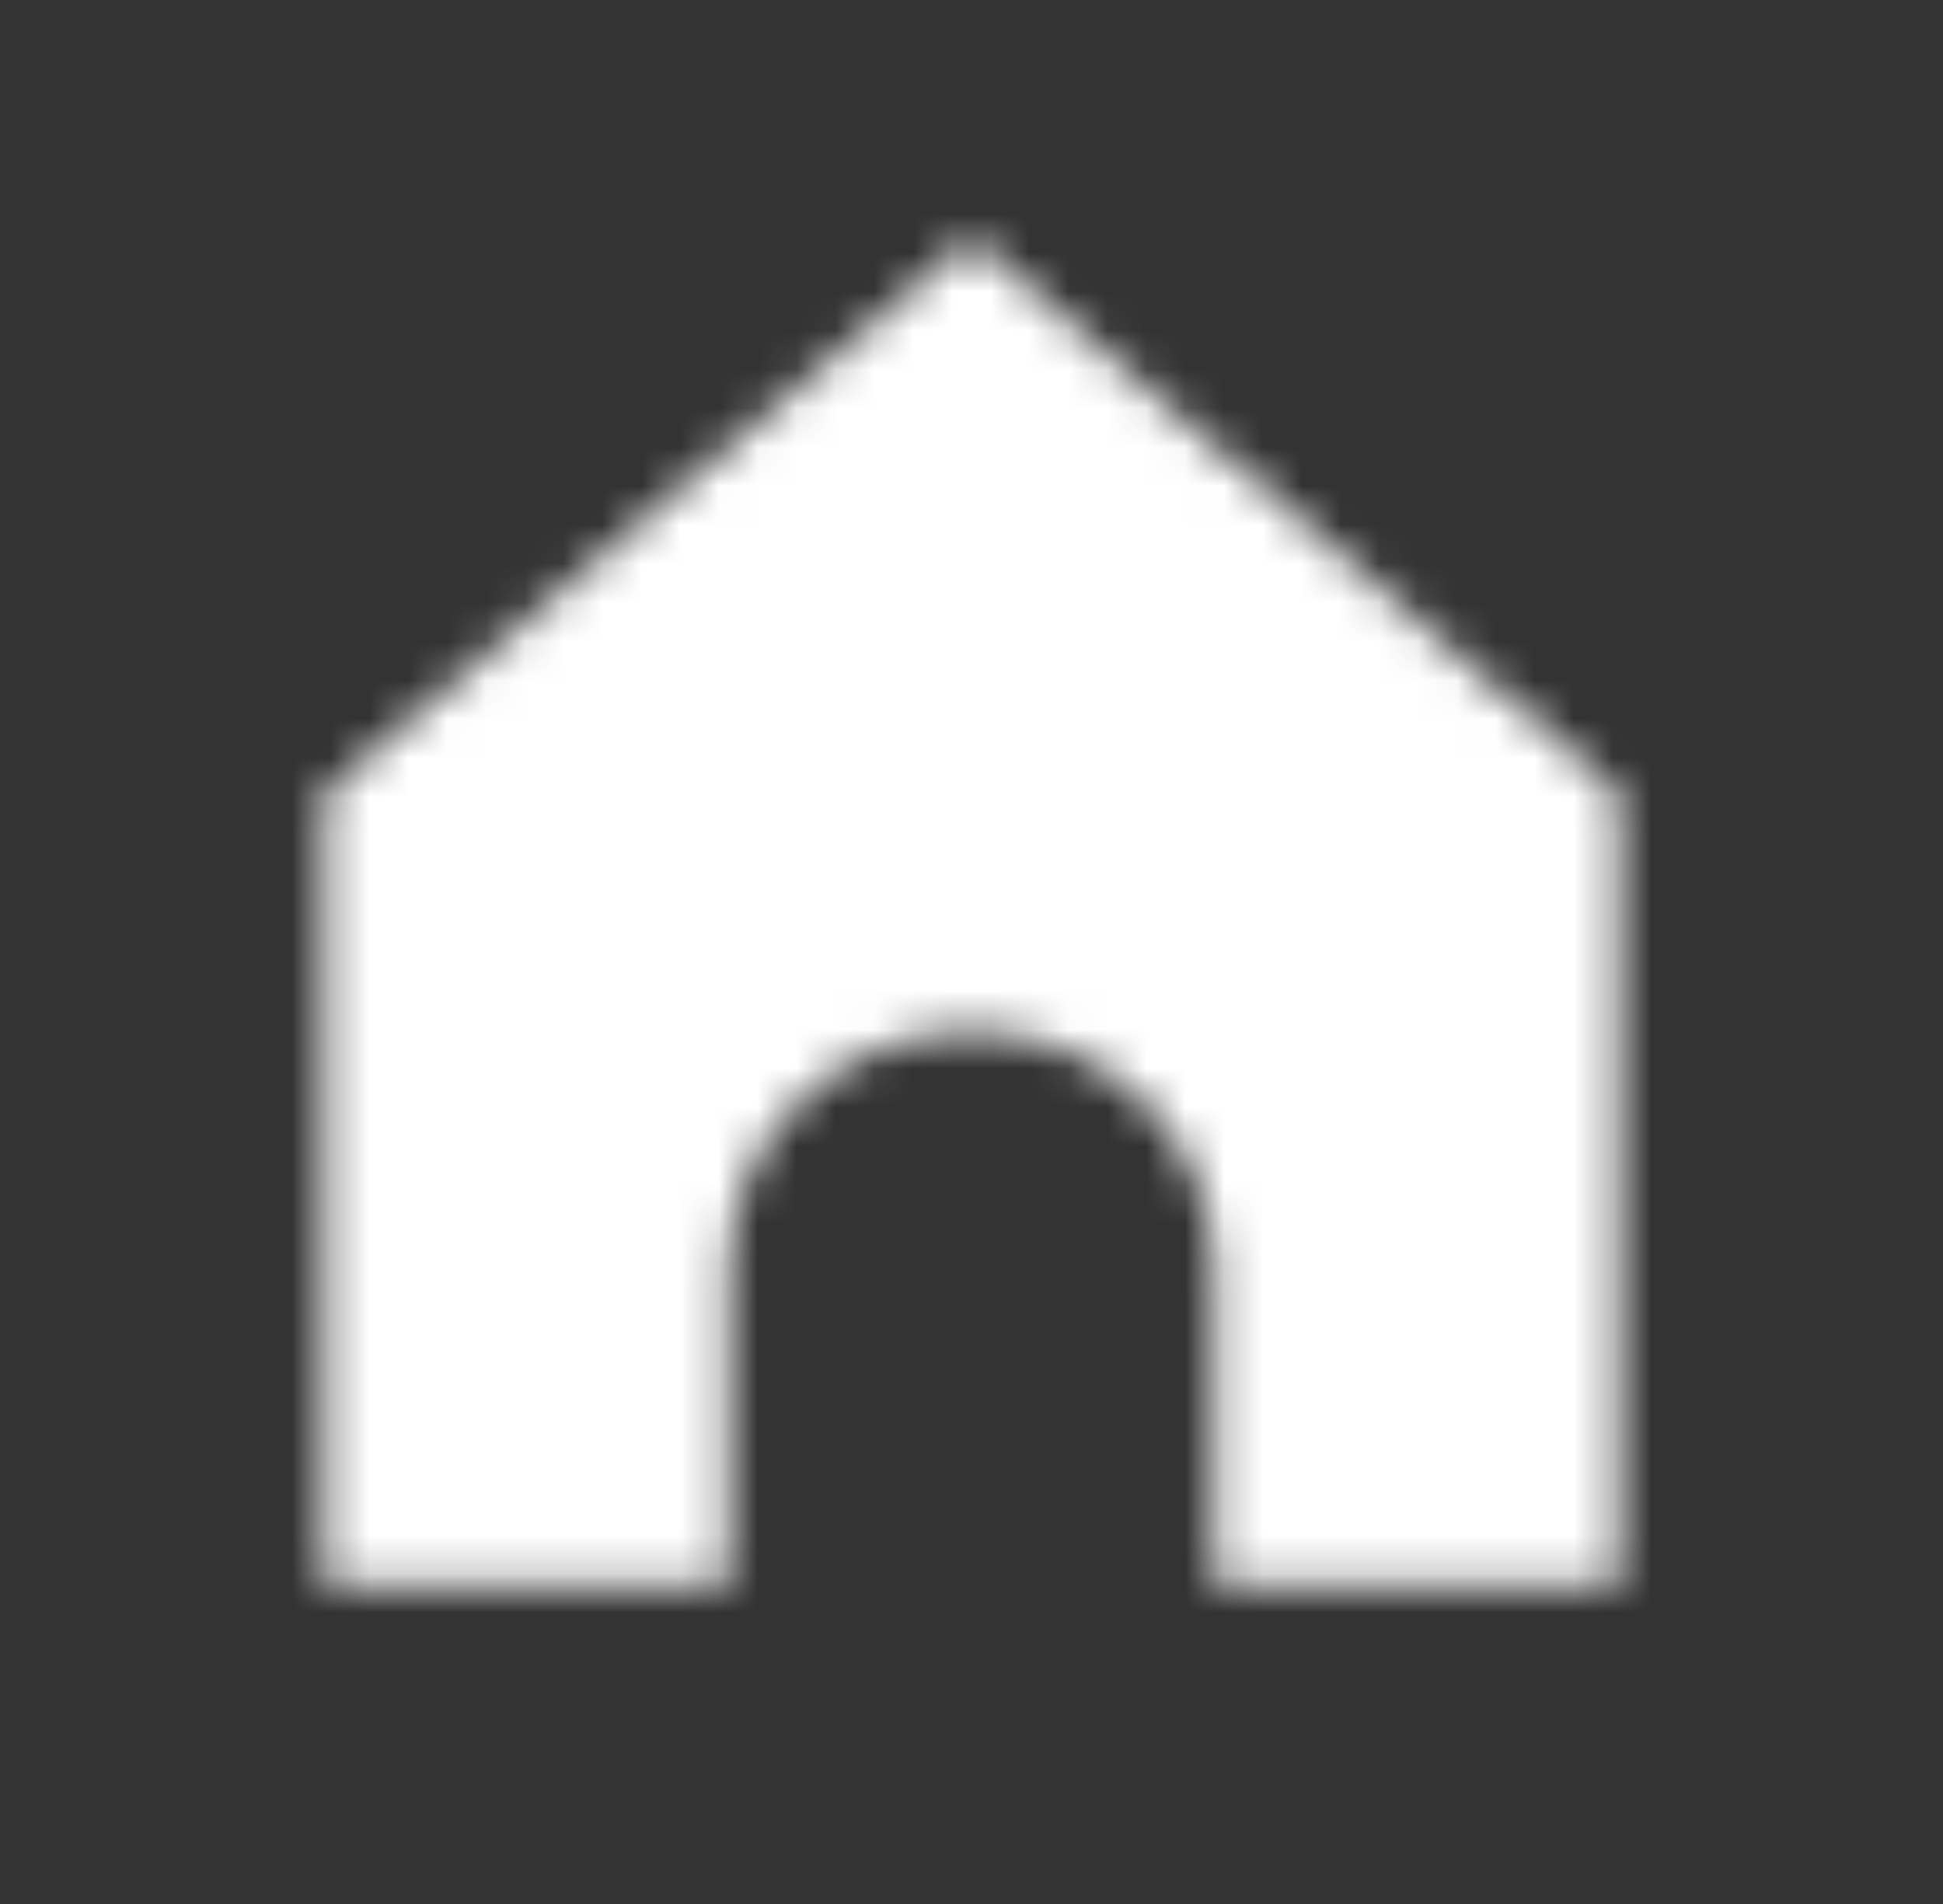 <svg width="50" height="49" viewBox="0 0 50 49" fill="none" xmlns="http://www.w3.org/2000/svg">
<rect x="0" y="0" width="50" height="49" fill="#333333" stroke="none"/>
<mask id="path-1-inside-1_403_56" fill="white">
<path d="M8.333 20.417L25 6.125L41.667 20.417L41.667 40.833H31.25V32.667C31.25 31.042 30.591 29.484 29.419 28.336C28.247 27.187 26.658 26.542 25 26.542C23.342 26.542 21.753 27.187 20.581 28.336C19.409 29.484 18.75 31.042 18.75 32.667V40.833H8.333L8.333 20.417Z"/>
</mask>
<path d="M25 6.125L39.321 -10.576C31.081 -17.641 18.919 -17.641 10.679 -10.576L25 6.125ZM8.333 20.417L-5.988 3.716C-10.862 7.896 -13.667 13.996 -13.667 20.417L8.333 20.417ZM41.667 20.417L63.667 20.417C63.667 13.996 60.862 7.896 55.987 3.716L41.667 20.417ZM41.667 40.833V62.833C47.501 62.833 53.097 60.516 57.223 56.39C61.349 52.264 63.667 46.668 63.667 40.833L41.667 40.833ZM31.25 40.833H9.25C9.25 52.984 19.1 62.833 31.25 62.833L31.25 40.833ZM29.419 28.336L44.818 12.623L44.818 12.623L29.419 28.336ZM18.75 40.833V62.833C30.9 62.833 40.75 52.984 40.75 40.833L18.75 40.833ZM8.333 40.833L-13.667 40.833C-13.667 52.984 -3.817 62.833 8.333 62.833V40.833ZM10.679 -10.576L-5.988 3.716L22.654 37.117L39.321 22.826L10.679 -10.576ZM55.987 3.716L39.321 -10.576L10.679 22.826L27.346 37.117L55.987 3.716ZM19.667 20.417L19.667 40.833L63.667 40.833L63.667 20.417L19.667 20.417ZM41.667 18.833H31.25V62.833H41.667V18.833ZM53.25 40.833V32.667H9.25V40.833H53.25ZM53.25 32.667C53.25 25.062 50.163 17.862 44.818 12.623L14.021 44.048C11.02 41.107 9.25 37.022 9.25 32.667H53.25ZM44.818 12.623C39.487 7.399 32.351 4.542 25 4.542V48.542C20.965 48.542 17.007 46.975 14.021 44.048L44.818 12.623ZM25 4.542C17.649 4.542 10.513 7.399 5.182 12.623L35.979 44.048C32.993 46.975 29.035 48.542 25 48.542V4.542ZM5.182 12.623C-0.163 17.862 -3.25 25.062 -3.25 32.667H40.75C40.75 37.022 38.98 41.107 35.979 44.048L5.182 12.623ZM-3.25 32.667V40.833H40.75V32.667H-3.25ZM18.75 18.833H8.333V62.833H18.75V18.833ZM30.333 40.833L30.333 20.417L-13.667 20.417L-13.667 40.833L30.333 40.833Z" fill="white" mask="url(#path-1-inside-1_403_56)"/>
</svg>
